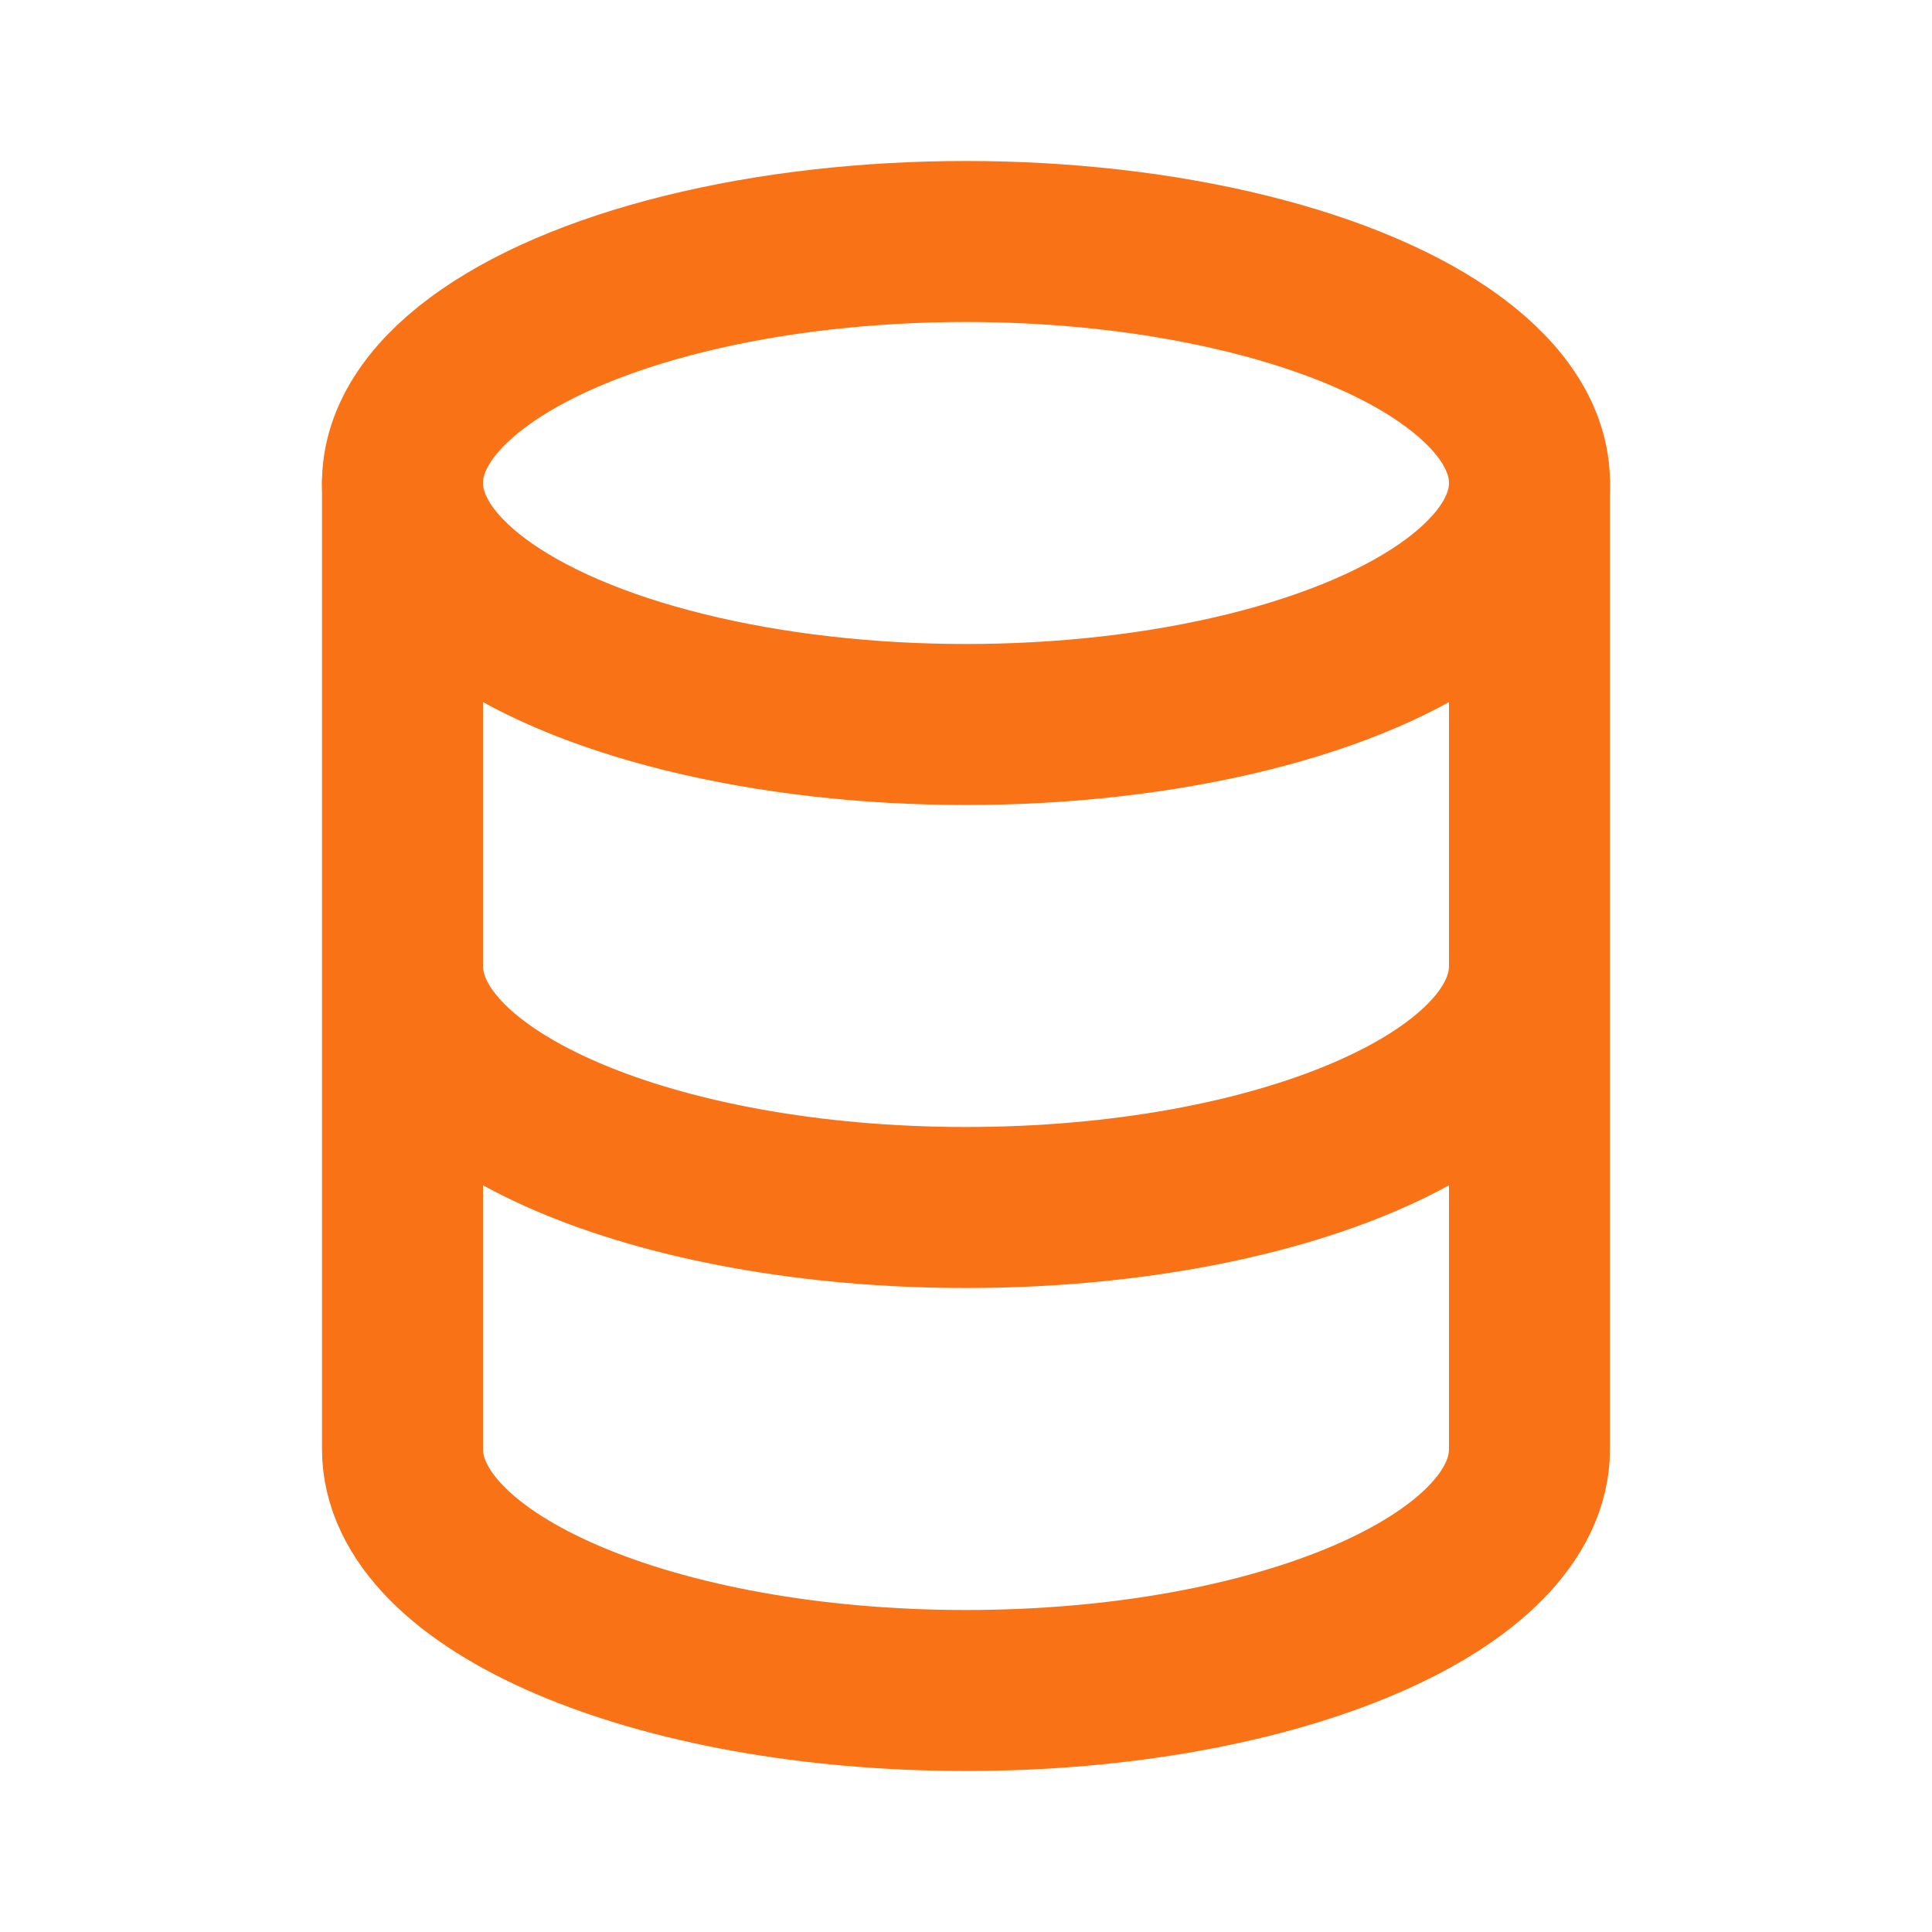 <svg xmlns="http://www.w3.org/2000/svg" width="24" height="24" viewBox="0 0 24 24" role="img" aria-label="Back-end data modeling and SQL">
  <g fill="none" stroke="#F97316" stroke-width="2" stroke-linecap="round" stroke-linejoin="round">
    <ellipse cx="12" cy="6" rx="7" ry="3"></ellipse>
    <path d="M5 6v6c0 1.66 3.13 3 7 3s7-1.34 7-3V6M5 12v6c0 1.66 3.13 3 7 3s7-1.34 7-3v-6"></path>
  </g>
</svg>
